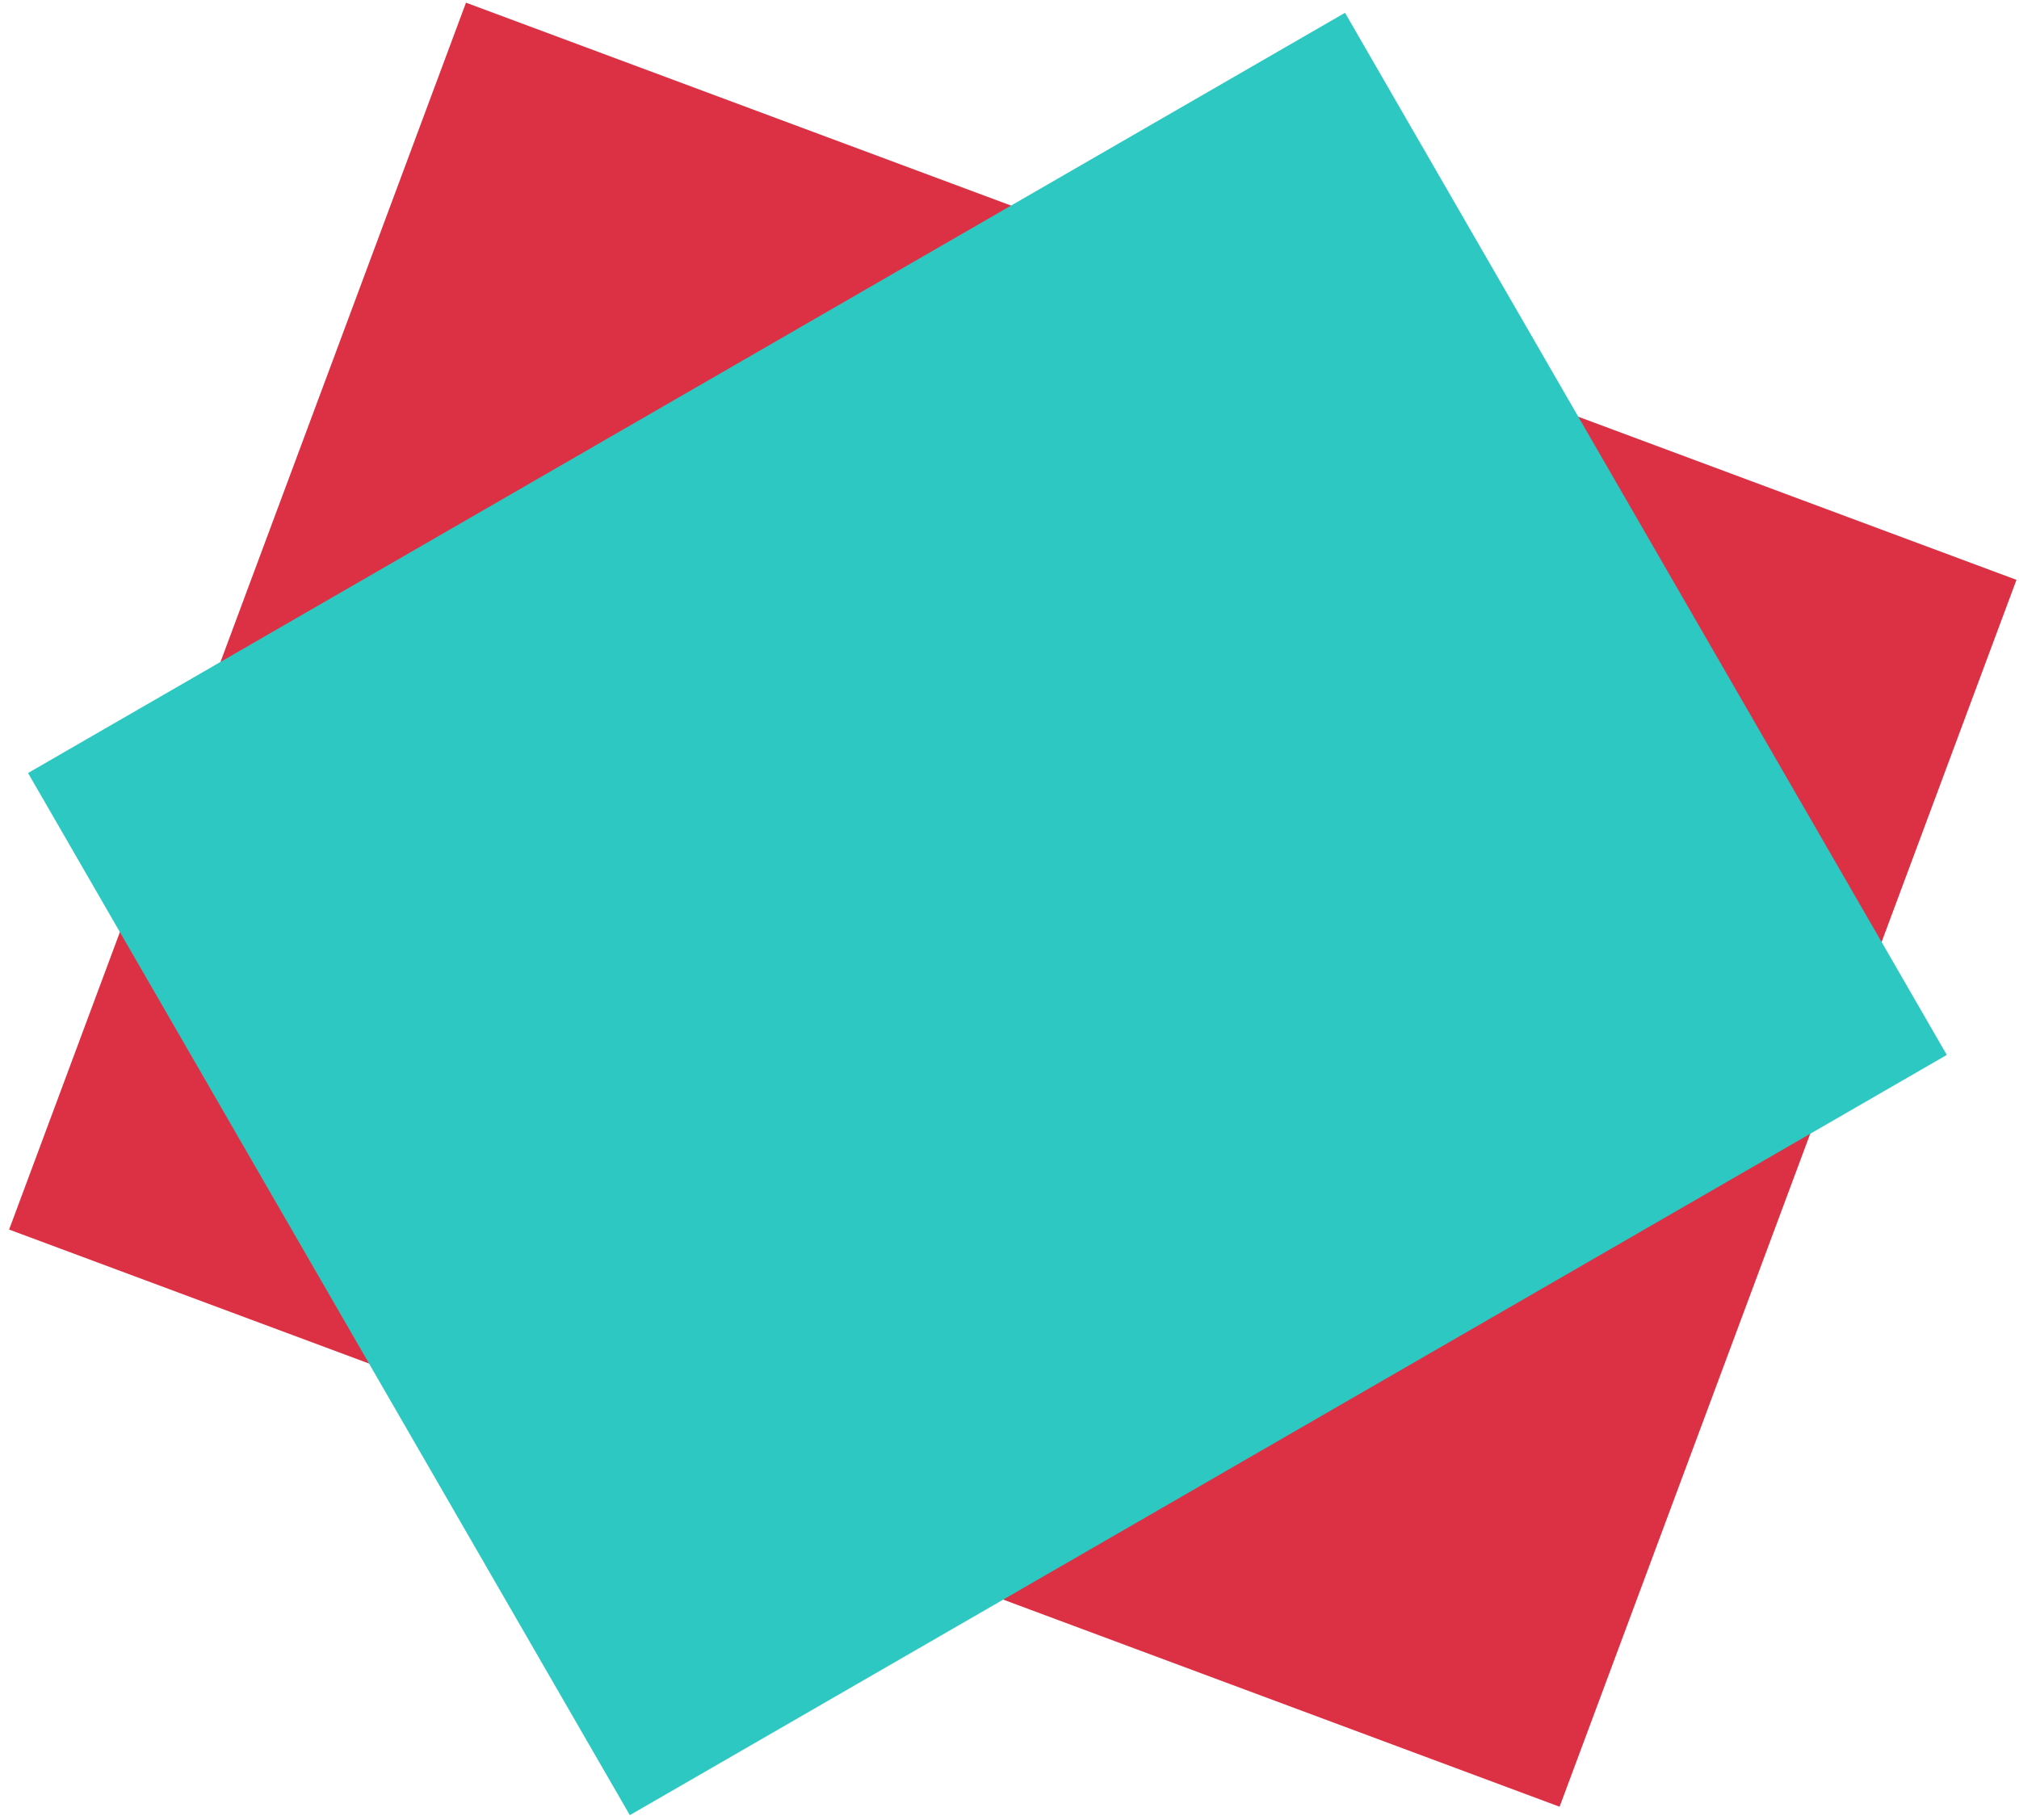 <svg width="173" height="156" viewBox="0 0 173 156" fill="none" xmlns="http://www.w3.org/2000/svg">
<path d="M0.781 105.375L39.929 0.229L172.784 49.694L133.636 154.84L0.781 105.375Z" fill="#DC3144"/>
<g style="mix-blend-mode:multiply">
<path d="M53.967 155.561L2.403 66.249L115.25 1.097L166.814 90.408L53.967 155.561Z" fill="#2DC8C2"/>
</g>
</svg>
